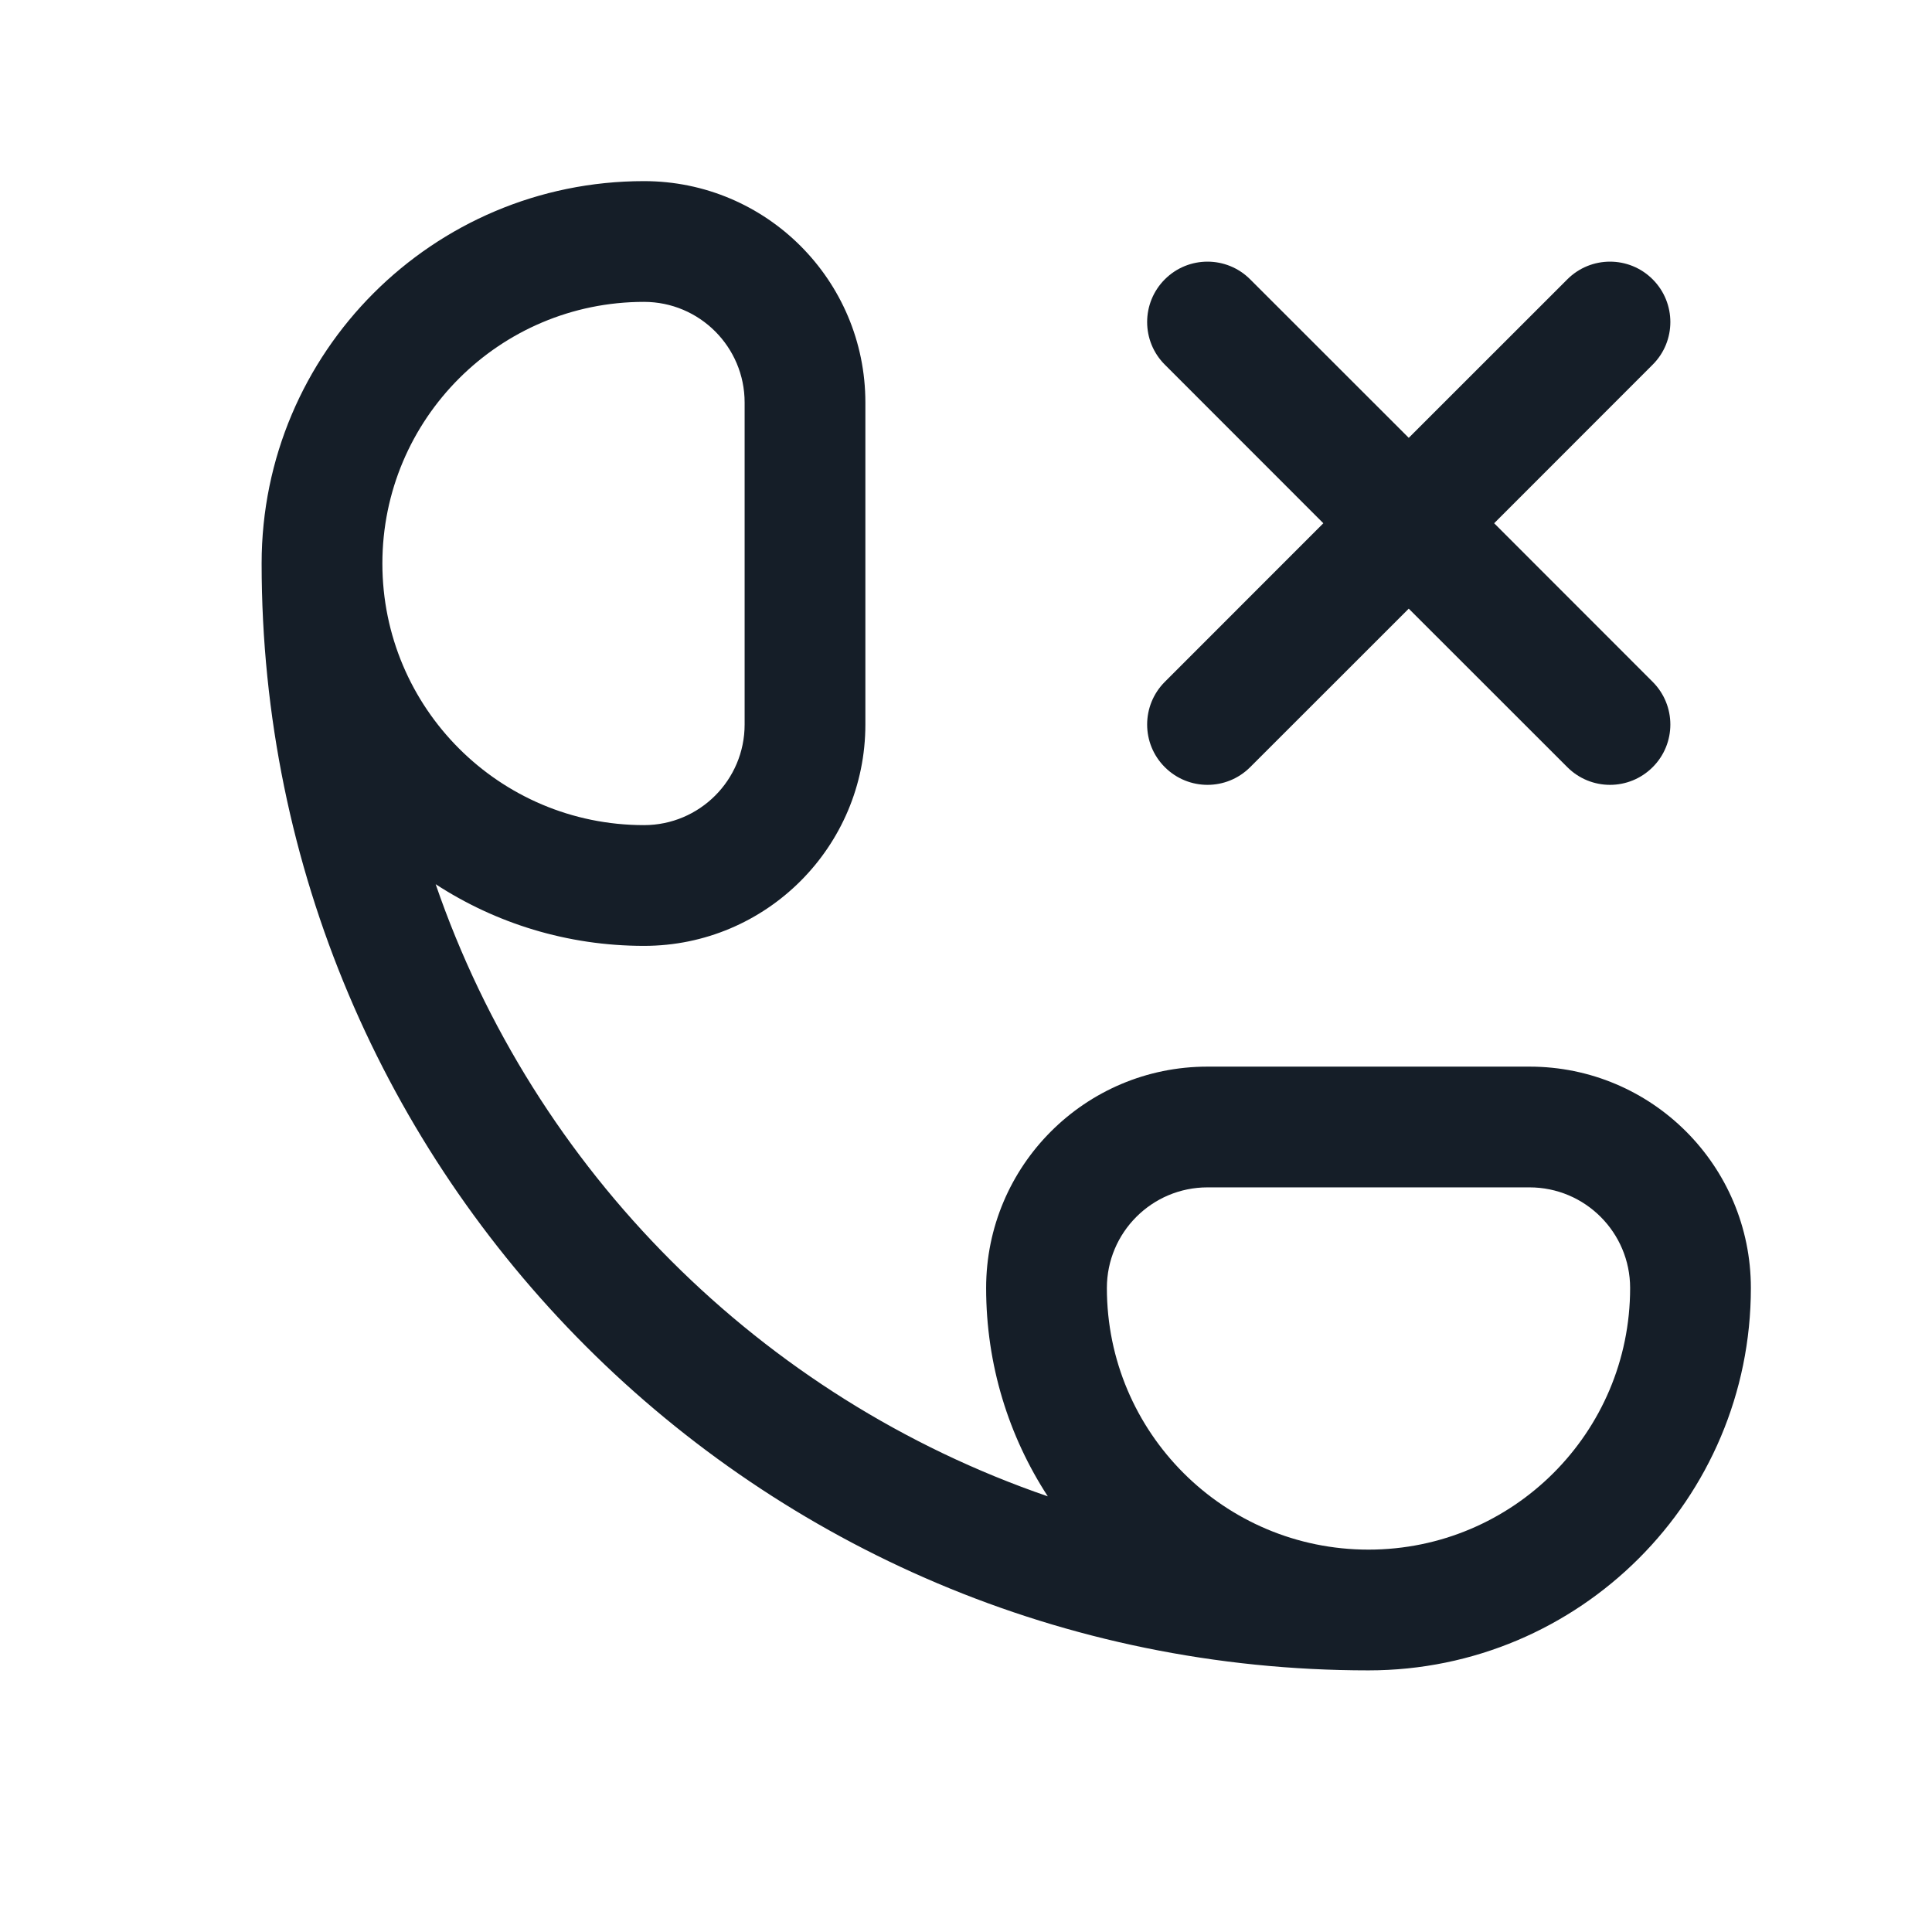 <svg xmlns="http://www.w3.org/2000/svg" viewBox="0 0 24 24">
  <defs/>
  <path fill="#151E28" d="M3.25,7 C3.25,4.377 5.377,2.25 8,2.25 C9.519,2.25 10.75,3.481 10.75,5 L10.75,9 C10.75,10.519 9.519,11.75 8,11.75 C7.046,11.75 6.157,11.469 5.412,10.984 C6.636,14.545 9.455,17.364 13.016,18.588 C12.531,17.843 12.25,16.955 12.25,16 C12.25,14.481 13.481,13.25 15,13.25 L19,13.25 C20.519,13.25 21.75,14.481 21.75,16 C21.75,18.623 19.623,20.75 17,20.75 C9.406,20.75 3.25,14.594 3.25,7 Z M8,10.25 C8.69,10.25 9.25,9.69 9.25,9 L9.25,5 C9.25,4.31 8.69,3.75 8,3.75 C6.205,3.75 4.75,5.205 4.75,7 C4.75,8.795 6.205,10.25 8,10.25 Z M17,19.25 C18.795,19.25 20.25,17.795 20.25,16 C20.25,15.31 19.69,14.75 19,14.75 L15,14.75 C14.31,14.75 13.75,15.31 13.75,16 C13.75,17.795 15.205,19.25 17,19.25 Z M15.53,3.47 L17.5,5.439 L19.47,3.47 C19.763,3.177 20.237,3.177 20.53,3.47 C20.823,3.763 20.823,4.238 20.53,4.53 L18.561,6.5 L20.53,8.47 C20.823,8.763 20.823,9.238 20.53,9.53 C20.237,9.823 19.763,9.823 19.47,9.53 L17.5,7.561 L15.53,9.53 C15.237,9.823 14.763,9.823 14.47,9.53 C14.177,9.238 14.177,8.763 14.47,8.47 L16.439,6.5 L14.47,4.53 C14.177,4.238 14.177,3.763 14.47,3.47 C14.763,3.177 15.237,3.177 15.53,3.47 Z"/>
</svg>

